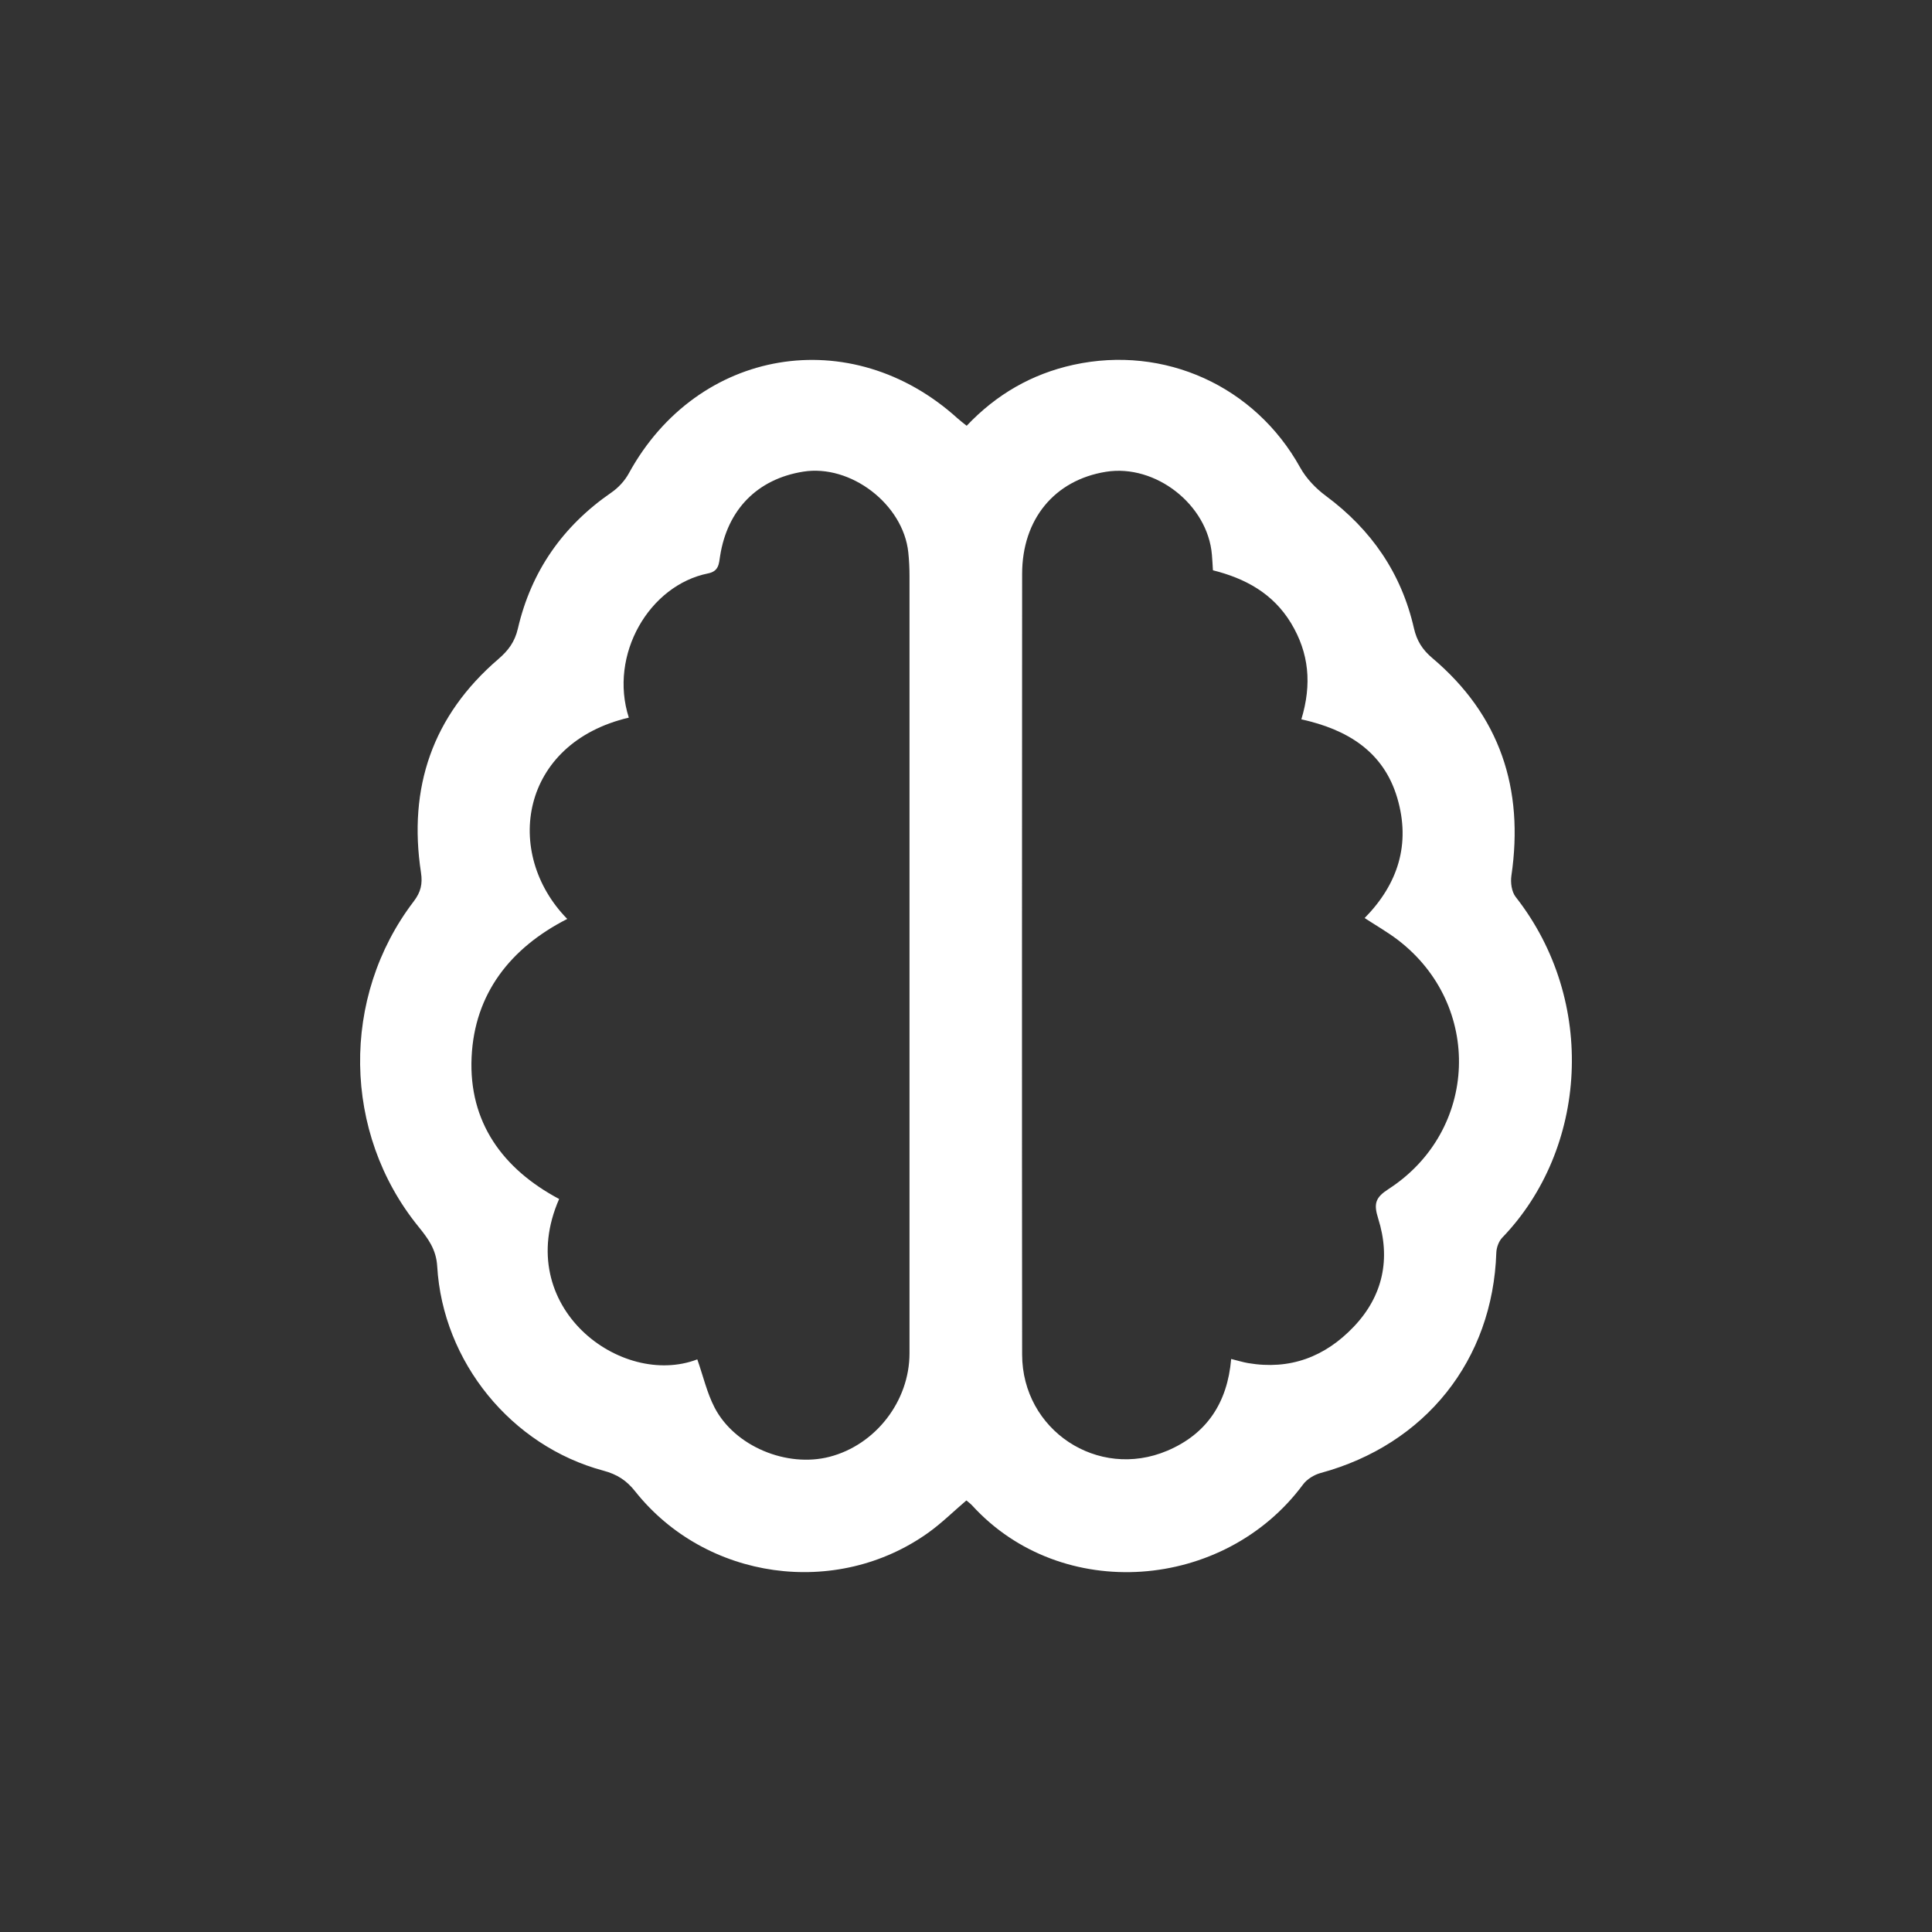 <?xml version="1.0" encoding="UTF-8"?><svg id="Calque_2" xmlns="http://www.w3.org/2000/svg" viewBox="0 0 305 305"><rect x="0" y="0" width="305" height="305" fill="#333333" stroke="none"/><defs><style>.cls-1{fill:none;}.cls-2{fill:#fff;}</style></defs><g id="Calque_1-2"><g><circle class="cls-1" cx="152.5" cy="152.5" r="152.5"/><path class="cls-2" d="M152.61,67.21c4.67-4.93,10.25-8.17,16.86-9.62,14.37-3.14,28.66,3.37,35.78,16.21,.96,1.73,2.47,3.31,4.07,4.49,7.17,5.32,11.92,12.2,13.9,20.91,.45,1.96,1.33,3.36,2.89,4.68,10.71,9.04,14.5,20.65,12.49,34.37-.16,1.08,.04,2.54,.68,3.35,12.9,16.45,11.33,39.82-2.12,53.78-.55,.57-.91,1.56-.94,2.37-.56,16.98-11.2,30.31-27.74,34.79-1.03,.28-2.16,.98-2.78,1.82-12.45,16.8-38.12,18.77-52.23,3.3-.27-.29-.6-.53-.91-.79-2.03,1.73-3.87,3.55-5.95,5.05-14.54,10.43-35.2,7.55-46.35-6.5-1.36-1.72-2.86-2.68-5-3.25-14.55-3.9-25.36-17.17-26.24-32.27-.16-2.67-1.44-4.38-2.98-6.28-11.98-14.77-12.28-36.2-.72-51.33,1.12-1.47,1.41-2.76,1.14-4.54-2.05-13.43,1.83-24.78,12.21-33.7,1.58-1.36,2.6-2.72,3.09-4.83,2.1-9.04,7.08-16.17,14.75-21.46,1.11-.76,2.13-1.87,2.77-3.05,10.84-19.79,35.08-23.87,51.87-8.68,.43,.39,.89,.73,1.45,1.18Zm41.76,147.33c1.06,.26,1.85,.51,2.67,.65,6.6,1.12,12.14-.98,16.67-5.74,4.65-4.88,5.85-10.78,3.86-17.08-.75-2.38-.42-3.33,1.62-4.65,14.23-9.2,14.93-29.06,1.48-39.34-1.63-1.24-3.43-2.27-5.24-3.45,5.29-5.38,7.28-11.7,5.16-18.93-2.17-7.41-7.97-10.86-15.15-12.44,1.68-5.55,1.22-10.47-1.63-15.19-2.86-4.72-7.26-7.07-12.33-8.34-.06-.96-.09-1.71-.16-2.45-.65-7.9-8.9-14.36-16.73-13.1-8.11,1.31-13.23,7.48-13.23,16.14-.02,41.07-.04,82.14,0,123.21,.01,11.93,11.94,19.85,22.92,15.19,6.2-2.63,9.49-7.54,10.08-14.47Zm-84.29,.06c.94,2.67,1.53,5.3,2.73,7.61,3.18,6.12,11.39,9.52,18.15,7.77,7.26-1.88,12.62-8.78,12.62-16.34,0-40.9,0-81.81,0-122.71,0-1.24-.06-2.5-.19-3.73-.8-7.6-9.1-13.95-16.6-12.74-7.22,1.16-11.96,5.98-13.11,13.32-.19,1.22-.19,2.4-1.89,2.74-9.31,1.87-15.7,12.85-12.52,22.77-17.14,4.03-19.9,21.38-9.72,31.78-8.97,4.57-14.64,11.79-15.1,21.83-.47,10.23,4.89,17.63,13.82,22.38-7.46,17.02,9.79,29.93,21.81,25.32Z"/></g></g></svg>